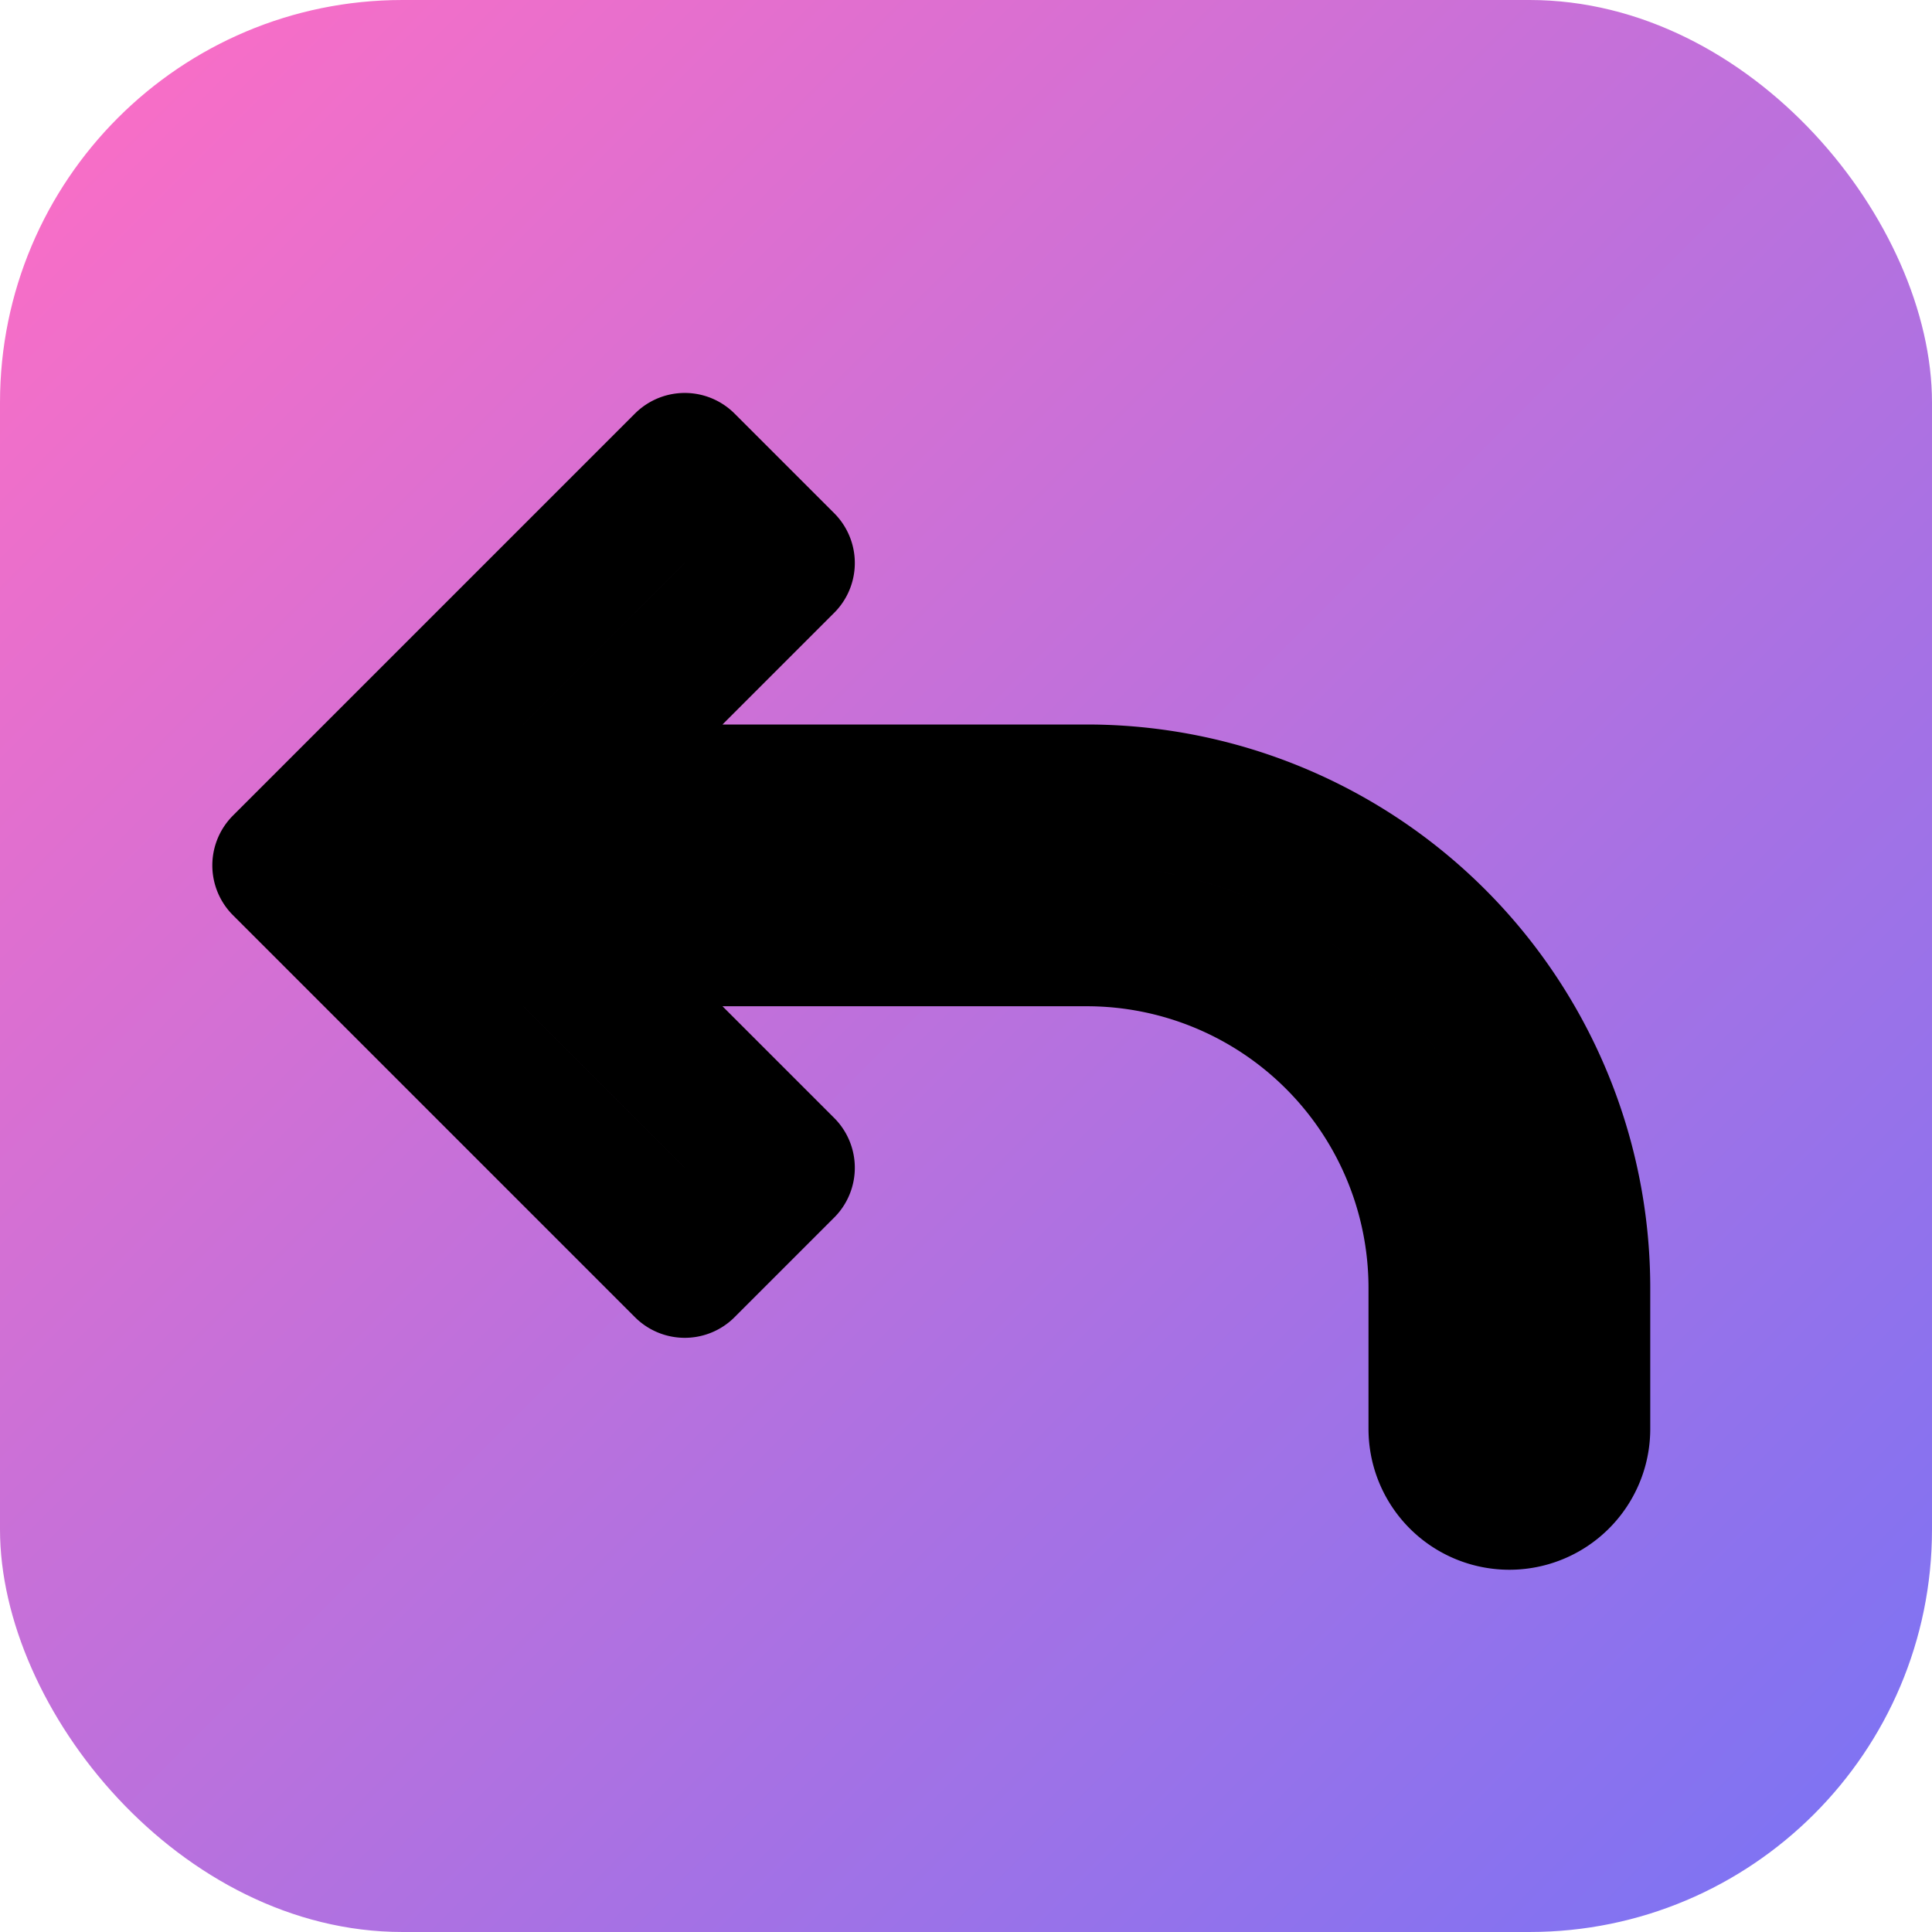 <svg width="96" height="96" viewBox="0 0 96 96" fill="none" xmlns="http://www.w3.org/2000/svg"><defs><linearGradient id="a" x1="0" y1="0" x2="96" y2="96" gradientUnits="userSpaceOnUse"><stop stop-color="#FF6EC4"/><stop offset="1" stop-color="#7873F5"/></linearGradient></defs><rect width="96" height="96" rx="20" fill="url(#a)"/><path d="m19 43-2.474 2.475L14.05 43l2.475-2.474zm59.5 28a3.5 3.5 0 1 1-7 0zm-44.475-8.025-17.5-17.5 4.95-4.95 17.5 17.5zm-17.5-22.45 17.5-17.5 4.95 4.95-17.5 17.5zM19 39.5h35v7H19zM78.5 64v7h-7v-7zM54 39.5A24.5 24.5 0 0 1 78.5 64h-7A17.5 17.5 0 0 0 54 46.5z" stroke="#000" stroke-width="7" stroke-linecap="round" stroke-linejoin="round"/></svg>
